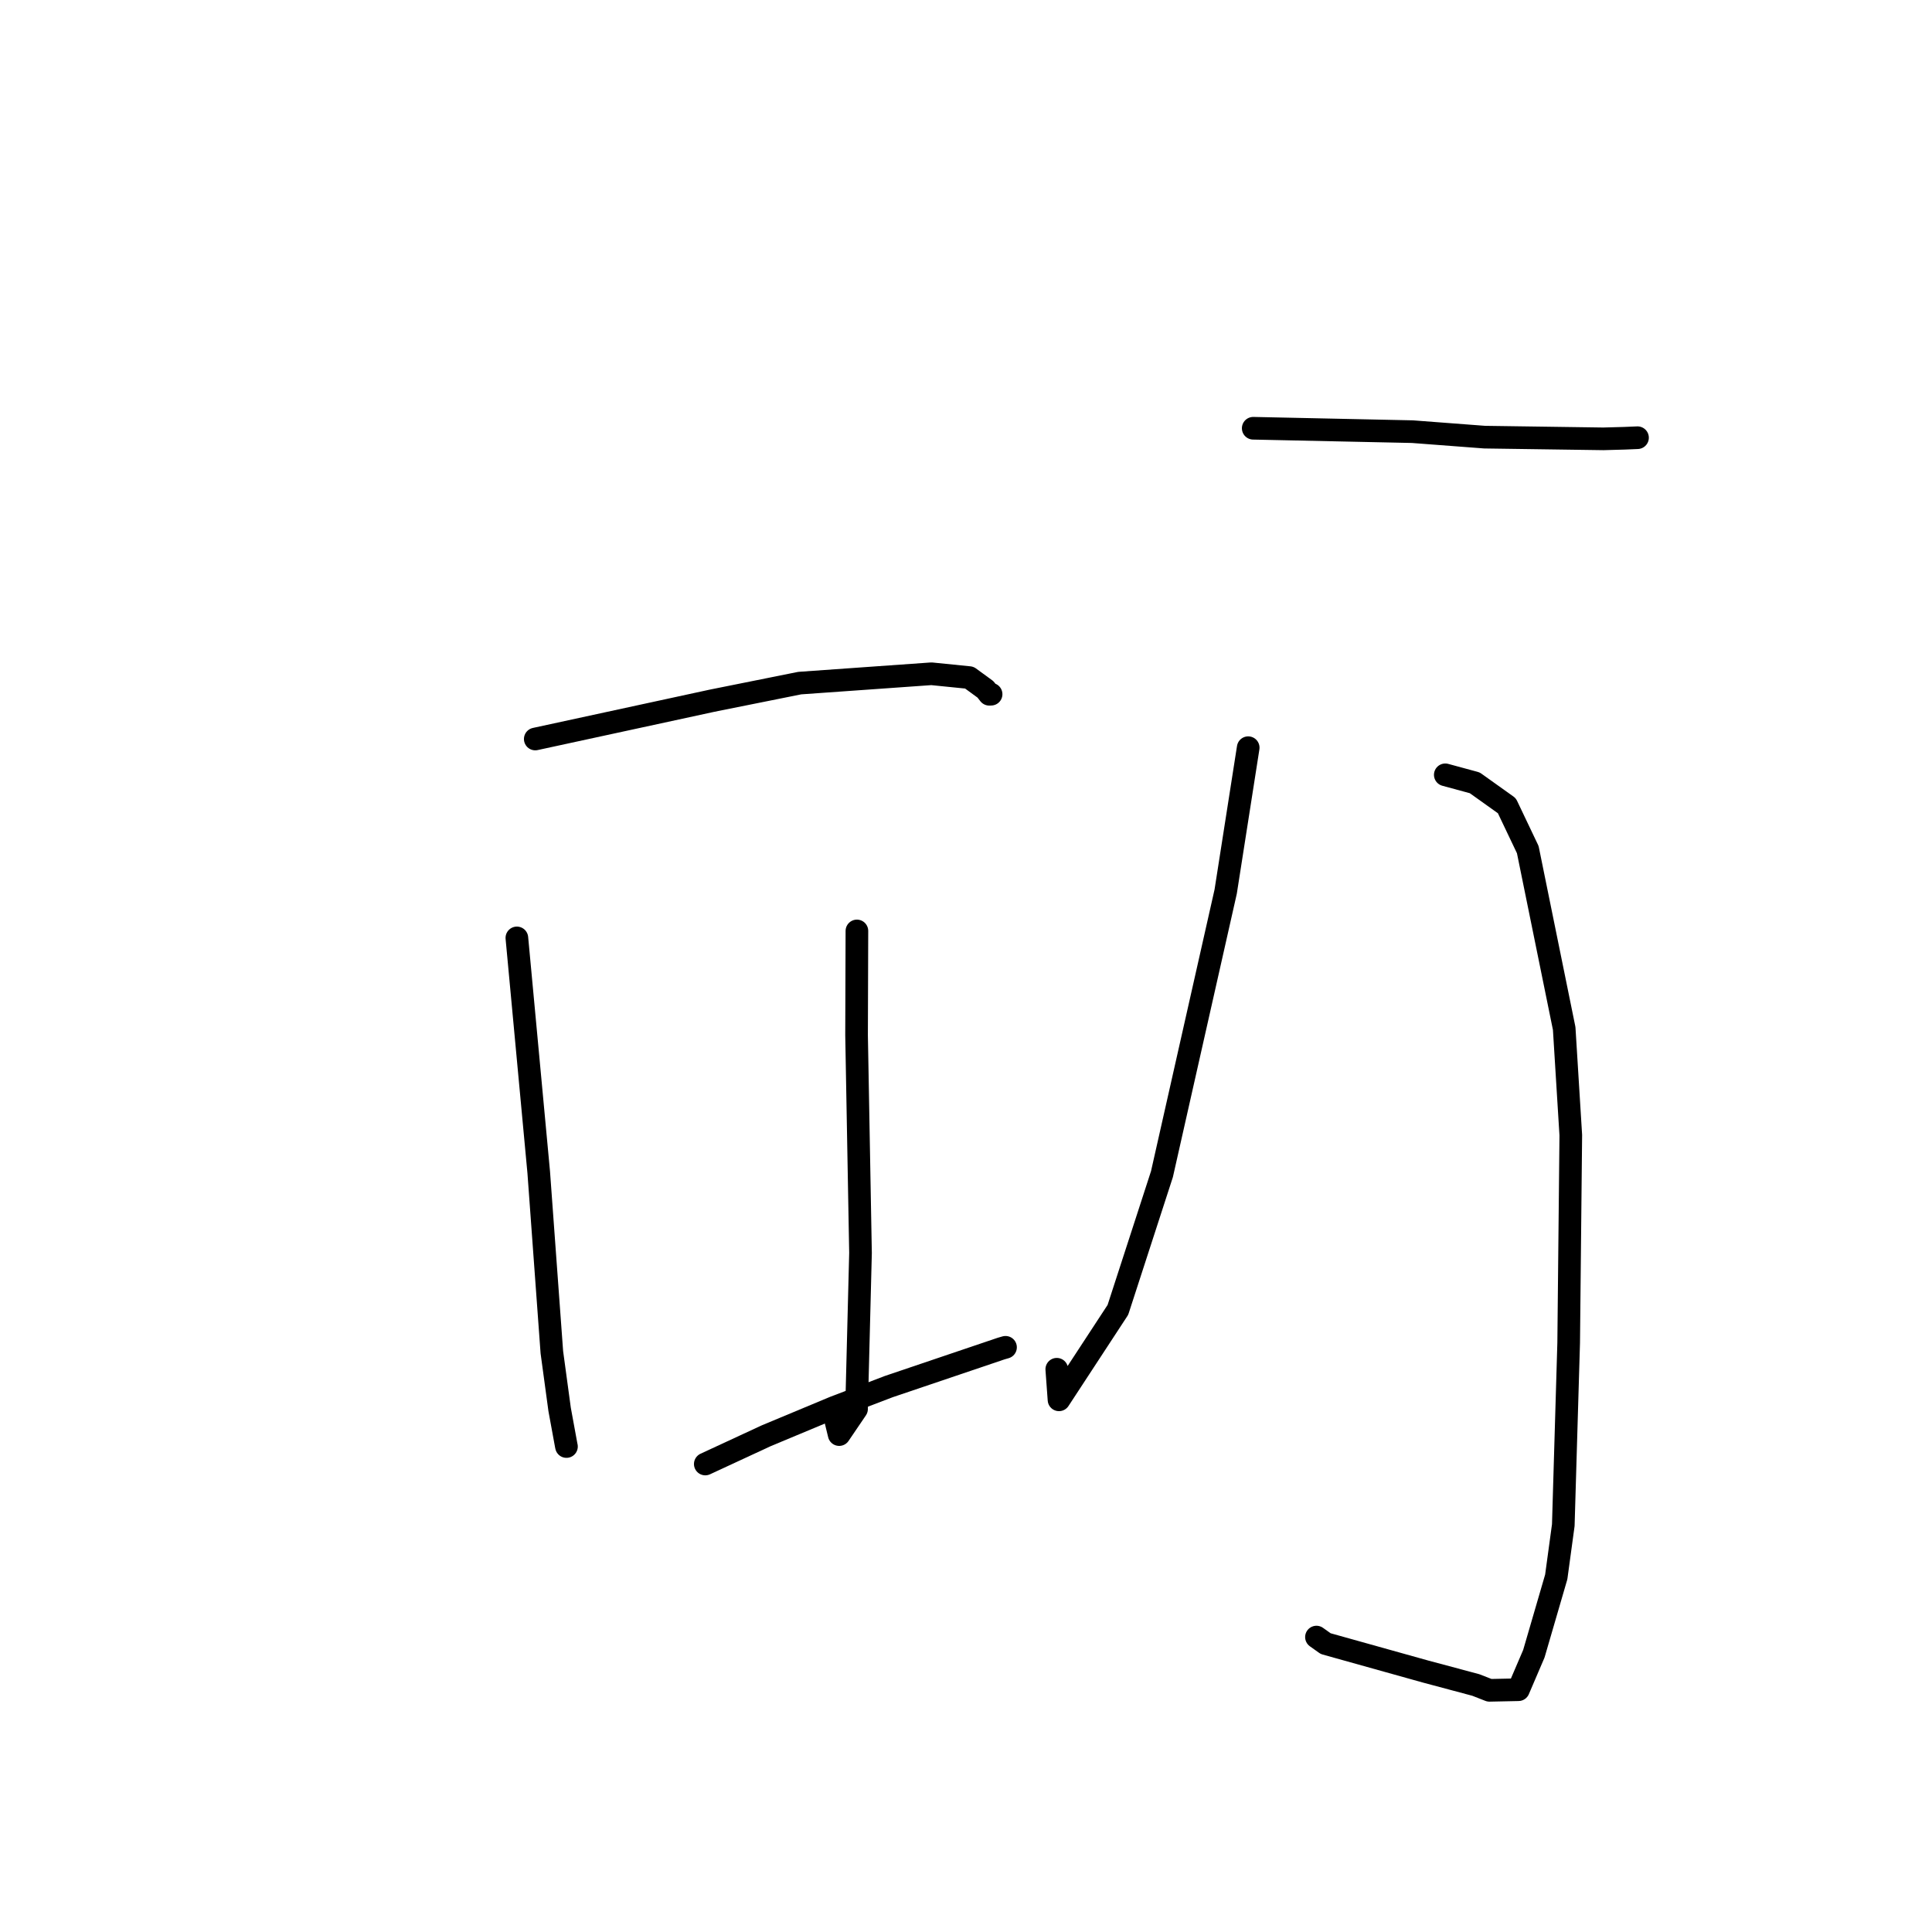 <?xml version="1.0" standalone="no"?>
    <svg width="256" height="256" xmlns="http://www.w3.org/2000/svg" version="1.1">
    <polyline stroke="black" stroke-width="3" stroke-linecap="round" fill="transparent" stroke-linejoin="round" points="70.925 97.922 94.35 92.848 105.968 90.515 123.42 89.278 128.437 89.784 130.579 91.347 131.086 91.994 131.326 91.985 " />
        <polyline stroke="black" stroke-width="3" stroke-linecap="round" fill="transparent" stroke-linejoin="round" points="68.488 124.277 71.383 155.325 73.123 179.174 74.152 186.752 75.033 191.553 75.06 191.673 " />
        <polyline stroke="black" stroke-width="3" stroke-linecap="round" fill="transparent" stroke-linejoin="round" points="113.545 123.354 113.499 137.168 114.022 166.029 113.497 186.7 111.195 190.09 110.645 187.825 " />
        <polyline stroke="black" stroke-width="3" stroke-linecap="round" fill="transparent" stroke-linejoin="round" points="93.454 193.989 101.527 190.246 110.554 186.481 117.779 183.726 132.652 178.694 133.237 178.525 " />
        <polyline stroke="black" stroke-width="3" stroke-linecap="round" fill="transparent" stroke-linejoin="round" points="166.058 56.746 187.151 57.197 196.724 57.924 212.455 58.149 215.251 58.071 216.936 58 216.967 57.999 216.979 57.998 " />
        <polyline stroke="black" stroke-width="3" stroke-linecap="round" fill="transparent" stroke-linejoin="round" points="191.508 102.667 195.412 103.727 199.667 106.763 202.438 112.581 207.263 136.276 208.138 150.415 207.858 177.921 207.145 202.086 206.21 208.952 203.244 219.129 201.201 223.896 197.362 223.977 195.555 223.27 188.932 221.499 175.661 217.79 174.437 216.921 " />
        <polyline stroke="black" stroke-width="3" stroke-linecap="round" fill="transparent" stroke-linejoin="round" points="165.393 99.072 162.408 118.149 153.965 155.579 148.127 173.564 140.323 185.485 140.028 181.432 " />
        </svg>
